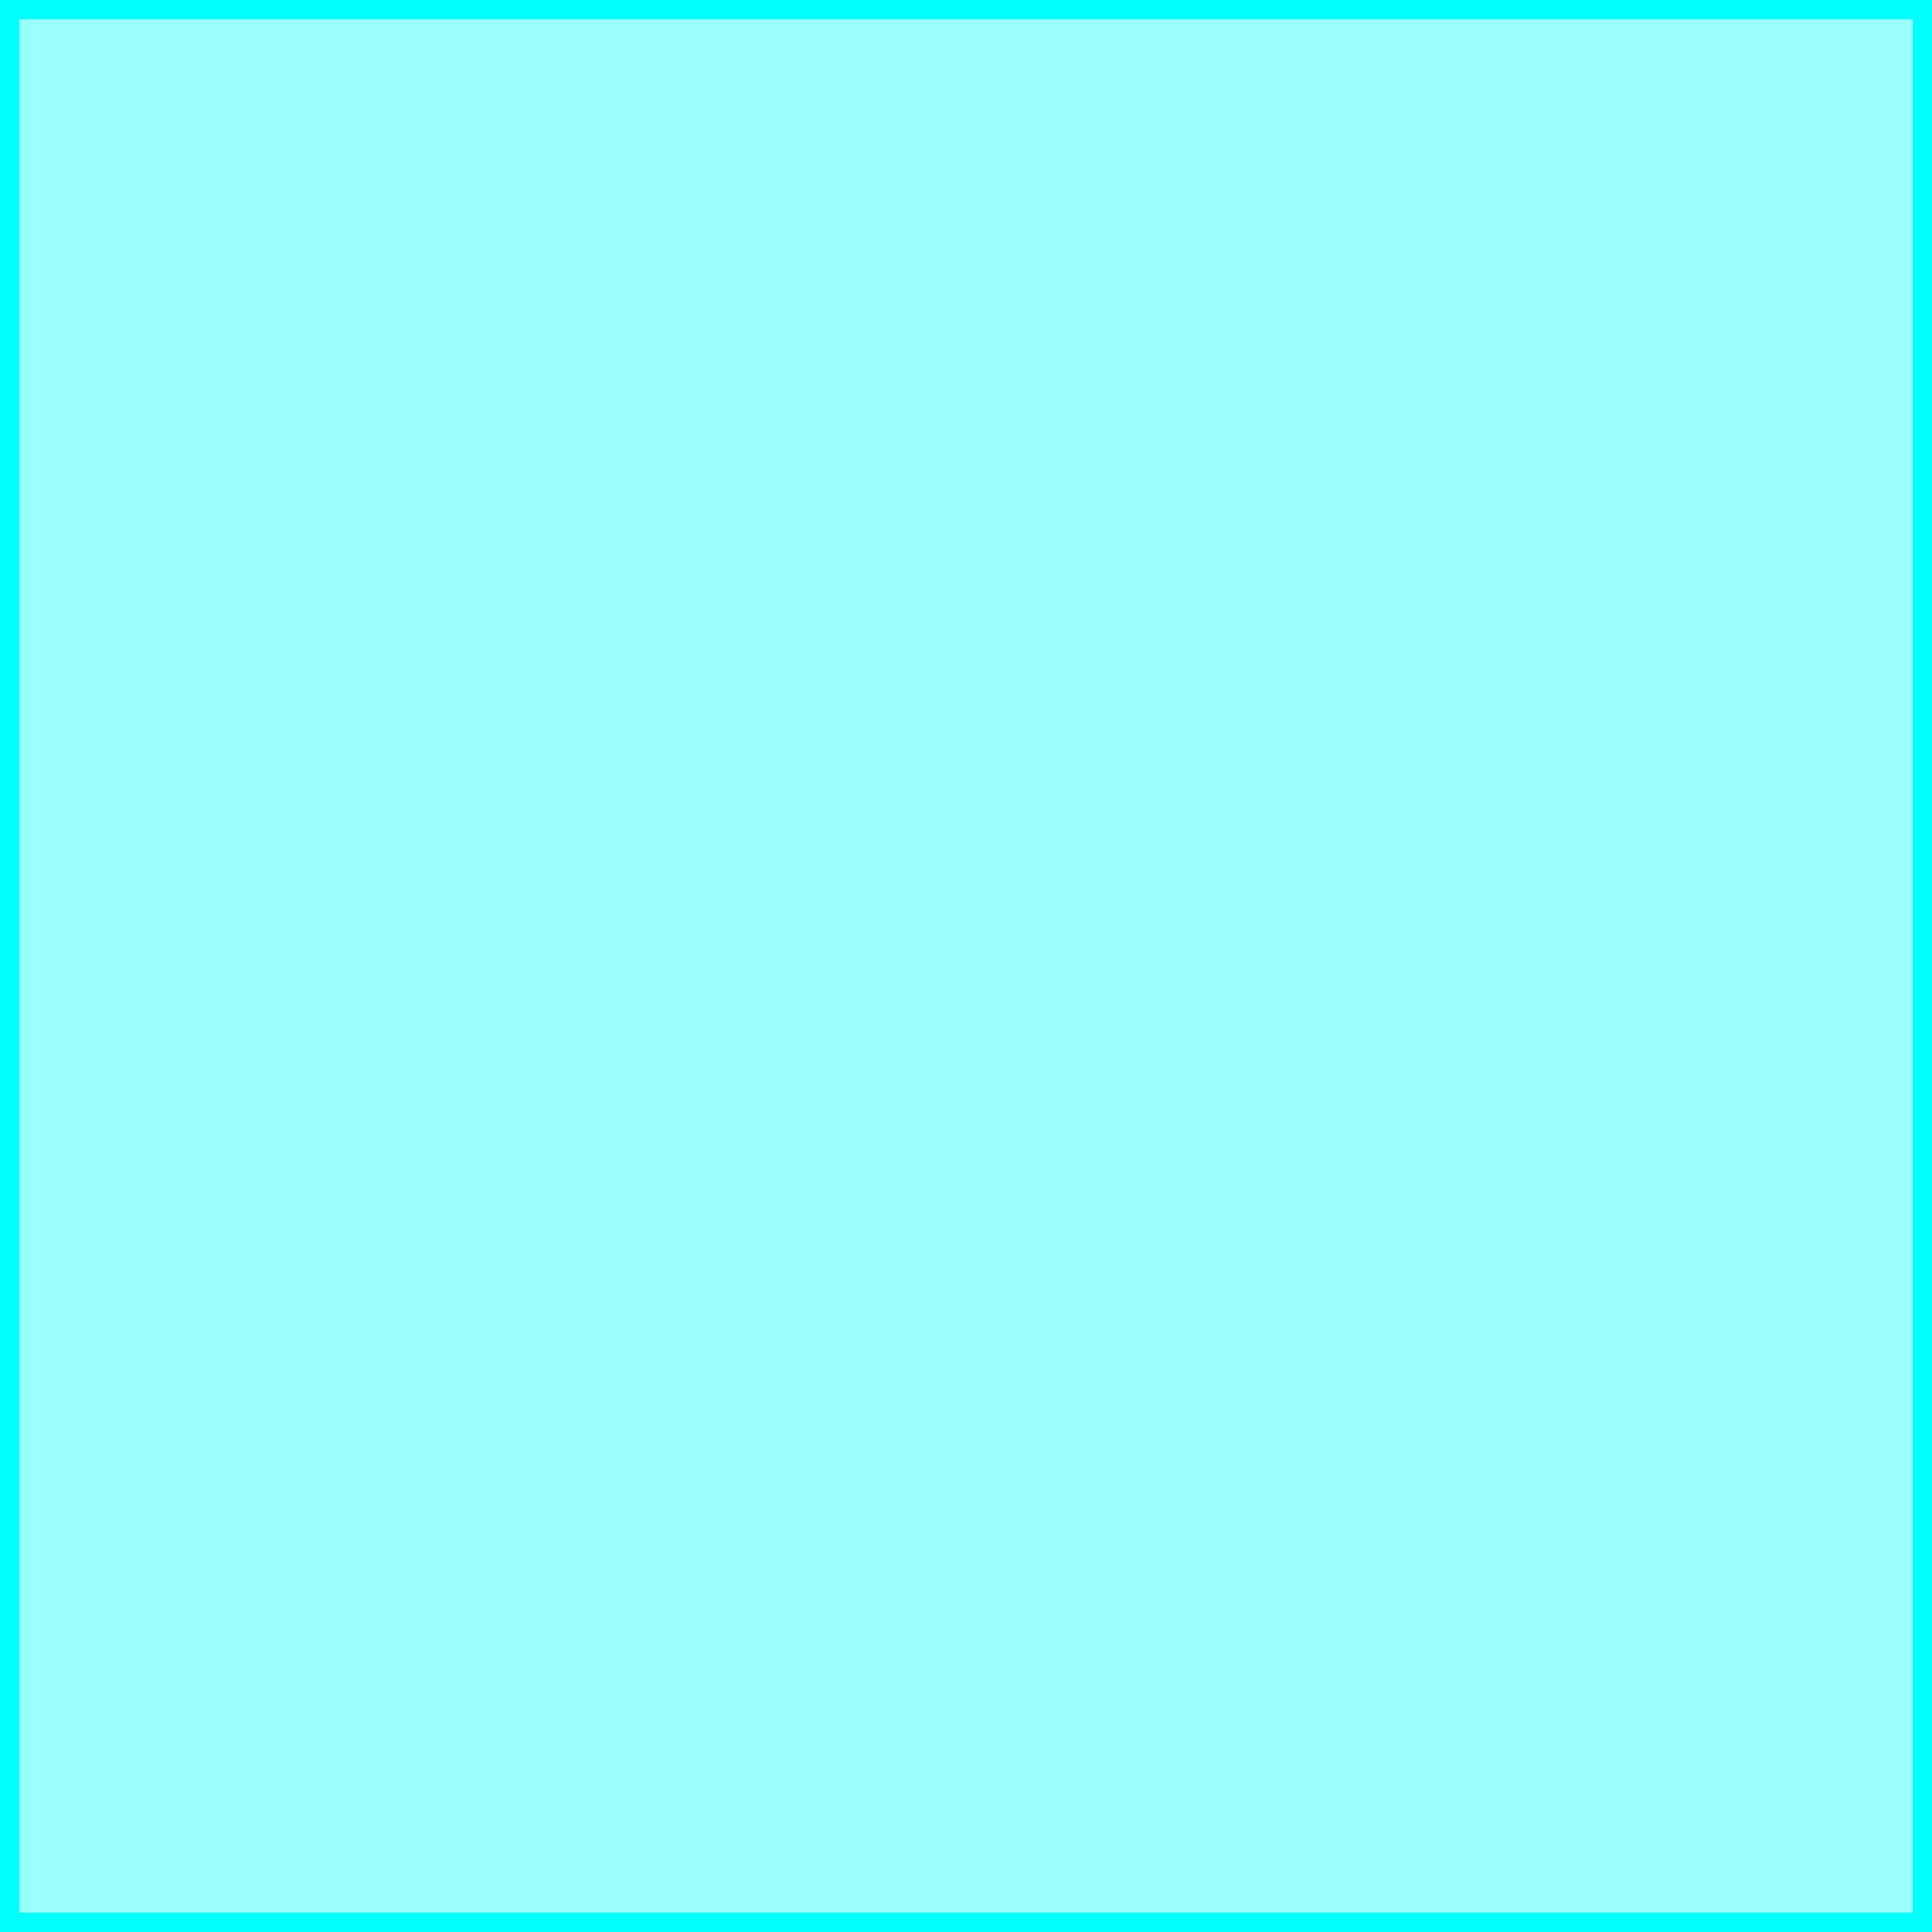 <?xml version="1.0" standalone="no"?>
<svg width="100" height="100" version="1.1" xmlns="http://www.w3.org/2000/svg">
    <defs>
        <!-- https://stackoverflow.com/a/25727098/184124 -->
        <filter id="inner-shadow">
            <!-- Shadow Blur -->
            <feGaussianBlur stdDeviation="25" result="offset-blur"/>

            <!-- Invert the drop shadow to create an inner shadow -->
            <feComposite operator="out" in="SourceGraphic" in2="offset-blur" result="inverse"/>

            <!-- Color & Opacity -->
            <feFlood flood-color="#003333" flood-opacity="1.0" result="color"/>

            <!-- Clip color inside shadow -->
            <feComposite operator="in" in="color" in2="inverse" result="shadow"/>

            <!-- Shadow Opacity -->
            <feComponentTransfer in="shadow" result="shadow">
                <feFuncA type="linear" slope="1"/>
            </feComponentTransfer>

            <!-- Put shadow over original object -->
            <feComposite operator="over" in="shadow" in2="SourceGraphic"/>
        </filter>
    </defs>

    <g filter="url(#inner-shadow)">
        <rect x="0" y="0" width="100" height="100" fill="#00FFFF" />
        <rect x="1" y="1" width="98" height="98" fill="#99FFFF" />
    </g>
</svg>

